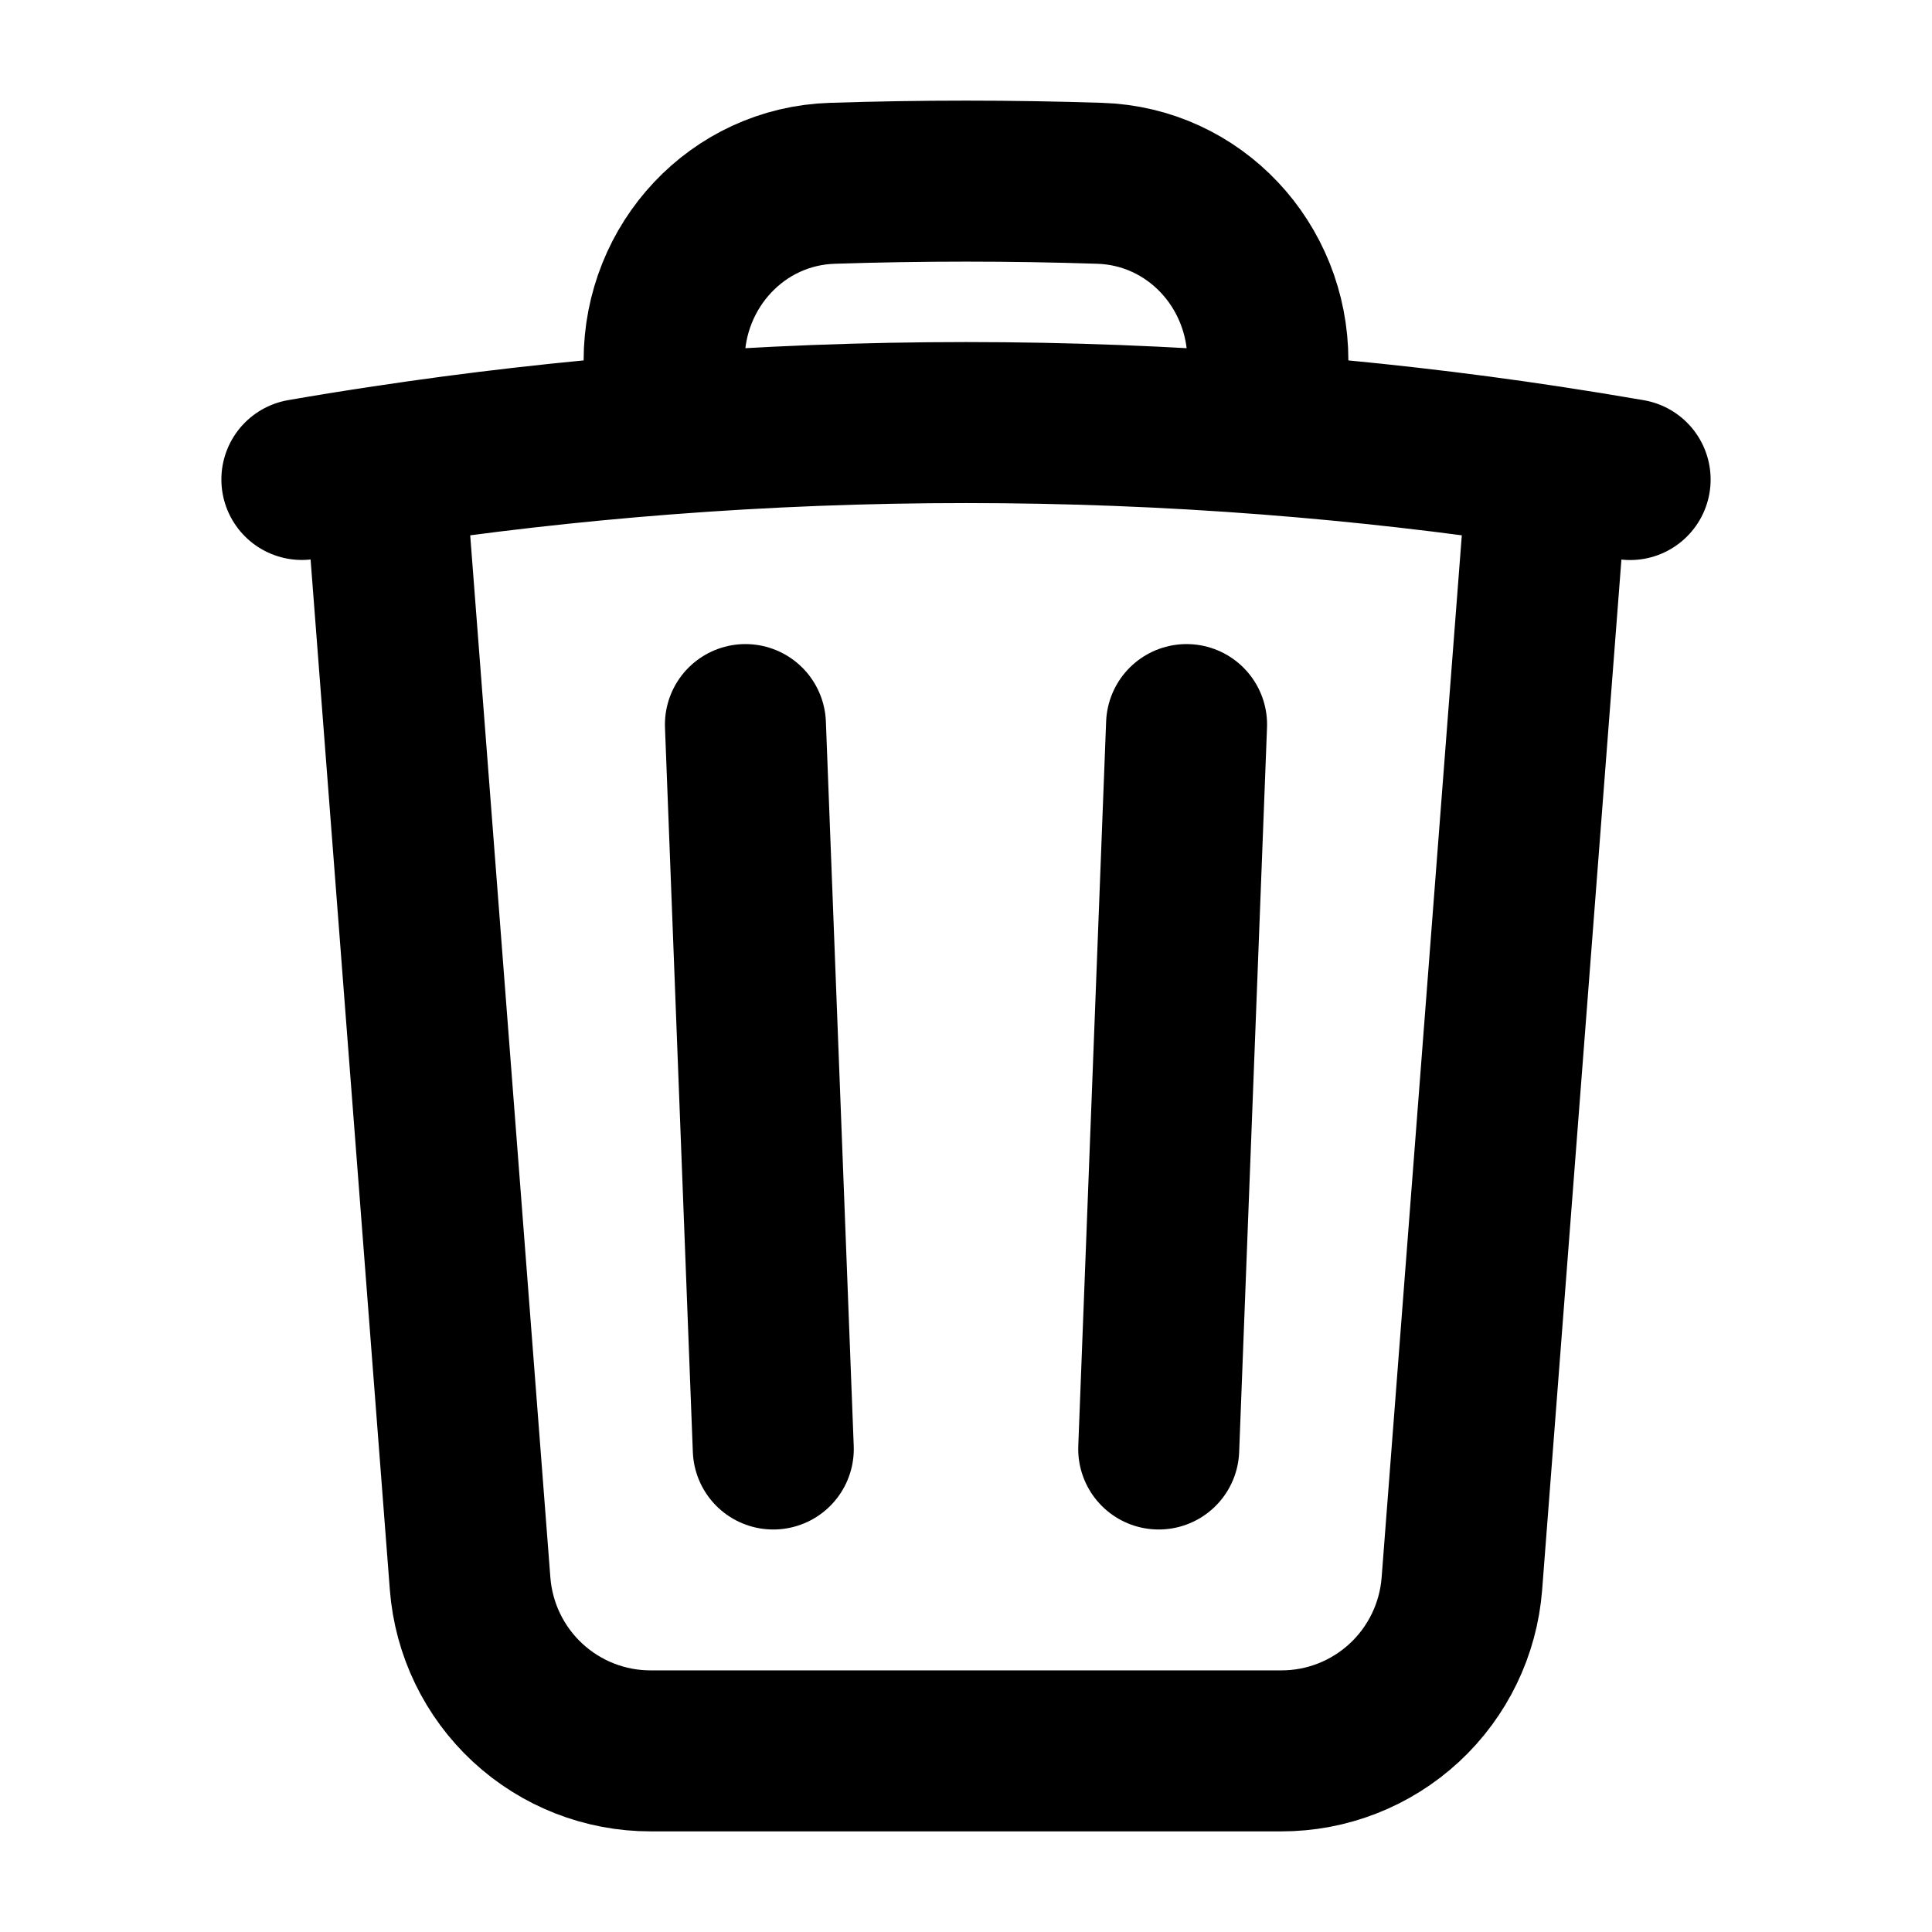 <svg width="24" height="24" viewBox="0 0 24 24" fill="none" xmlns="http://www.w3.org/2000/svg">
<path d="M14.74 9.001L14.394 18M9.606 18L9.26 9.001M19.228 5.791C19.57 5.843 19.91 5.898 20.25 5.957M19.228 5.792L18.16 19.674C18.116 20.239 17.861 20.767 17.445 21.152C17.029 21.537 16.483 21.751 15.916 21.75H8.084C7.517 21.751 6.971 21.537 6.555 21.152C6.139 20.767 5.884 20.239 5.84 19.674L4.772 5.791M19.228 5.791C18.074 5.616 16.914 5.484 15.75 5.394M3.75 5.956C4.09 5.897 4.43 5.842 4.772 5.791M4.772 5.791C5.926 5.616 7.086 5.484 8.25 5.394M15.75 5.394V4.478C15.75 3.298 14.84 2.314 13.66 2.277C12.554 2.241 11.446 2.241 10.34 2.277C9.16 2.314 8.25 3.299 8.25 4.478V5.394M15.75 5.394C13.254 5.201 10.746 5.201 8.25 5.394" stroke="currentColor" stroke-width="2" stroke-linecap="round" stroke-linejoin="round"/>
</svg>
